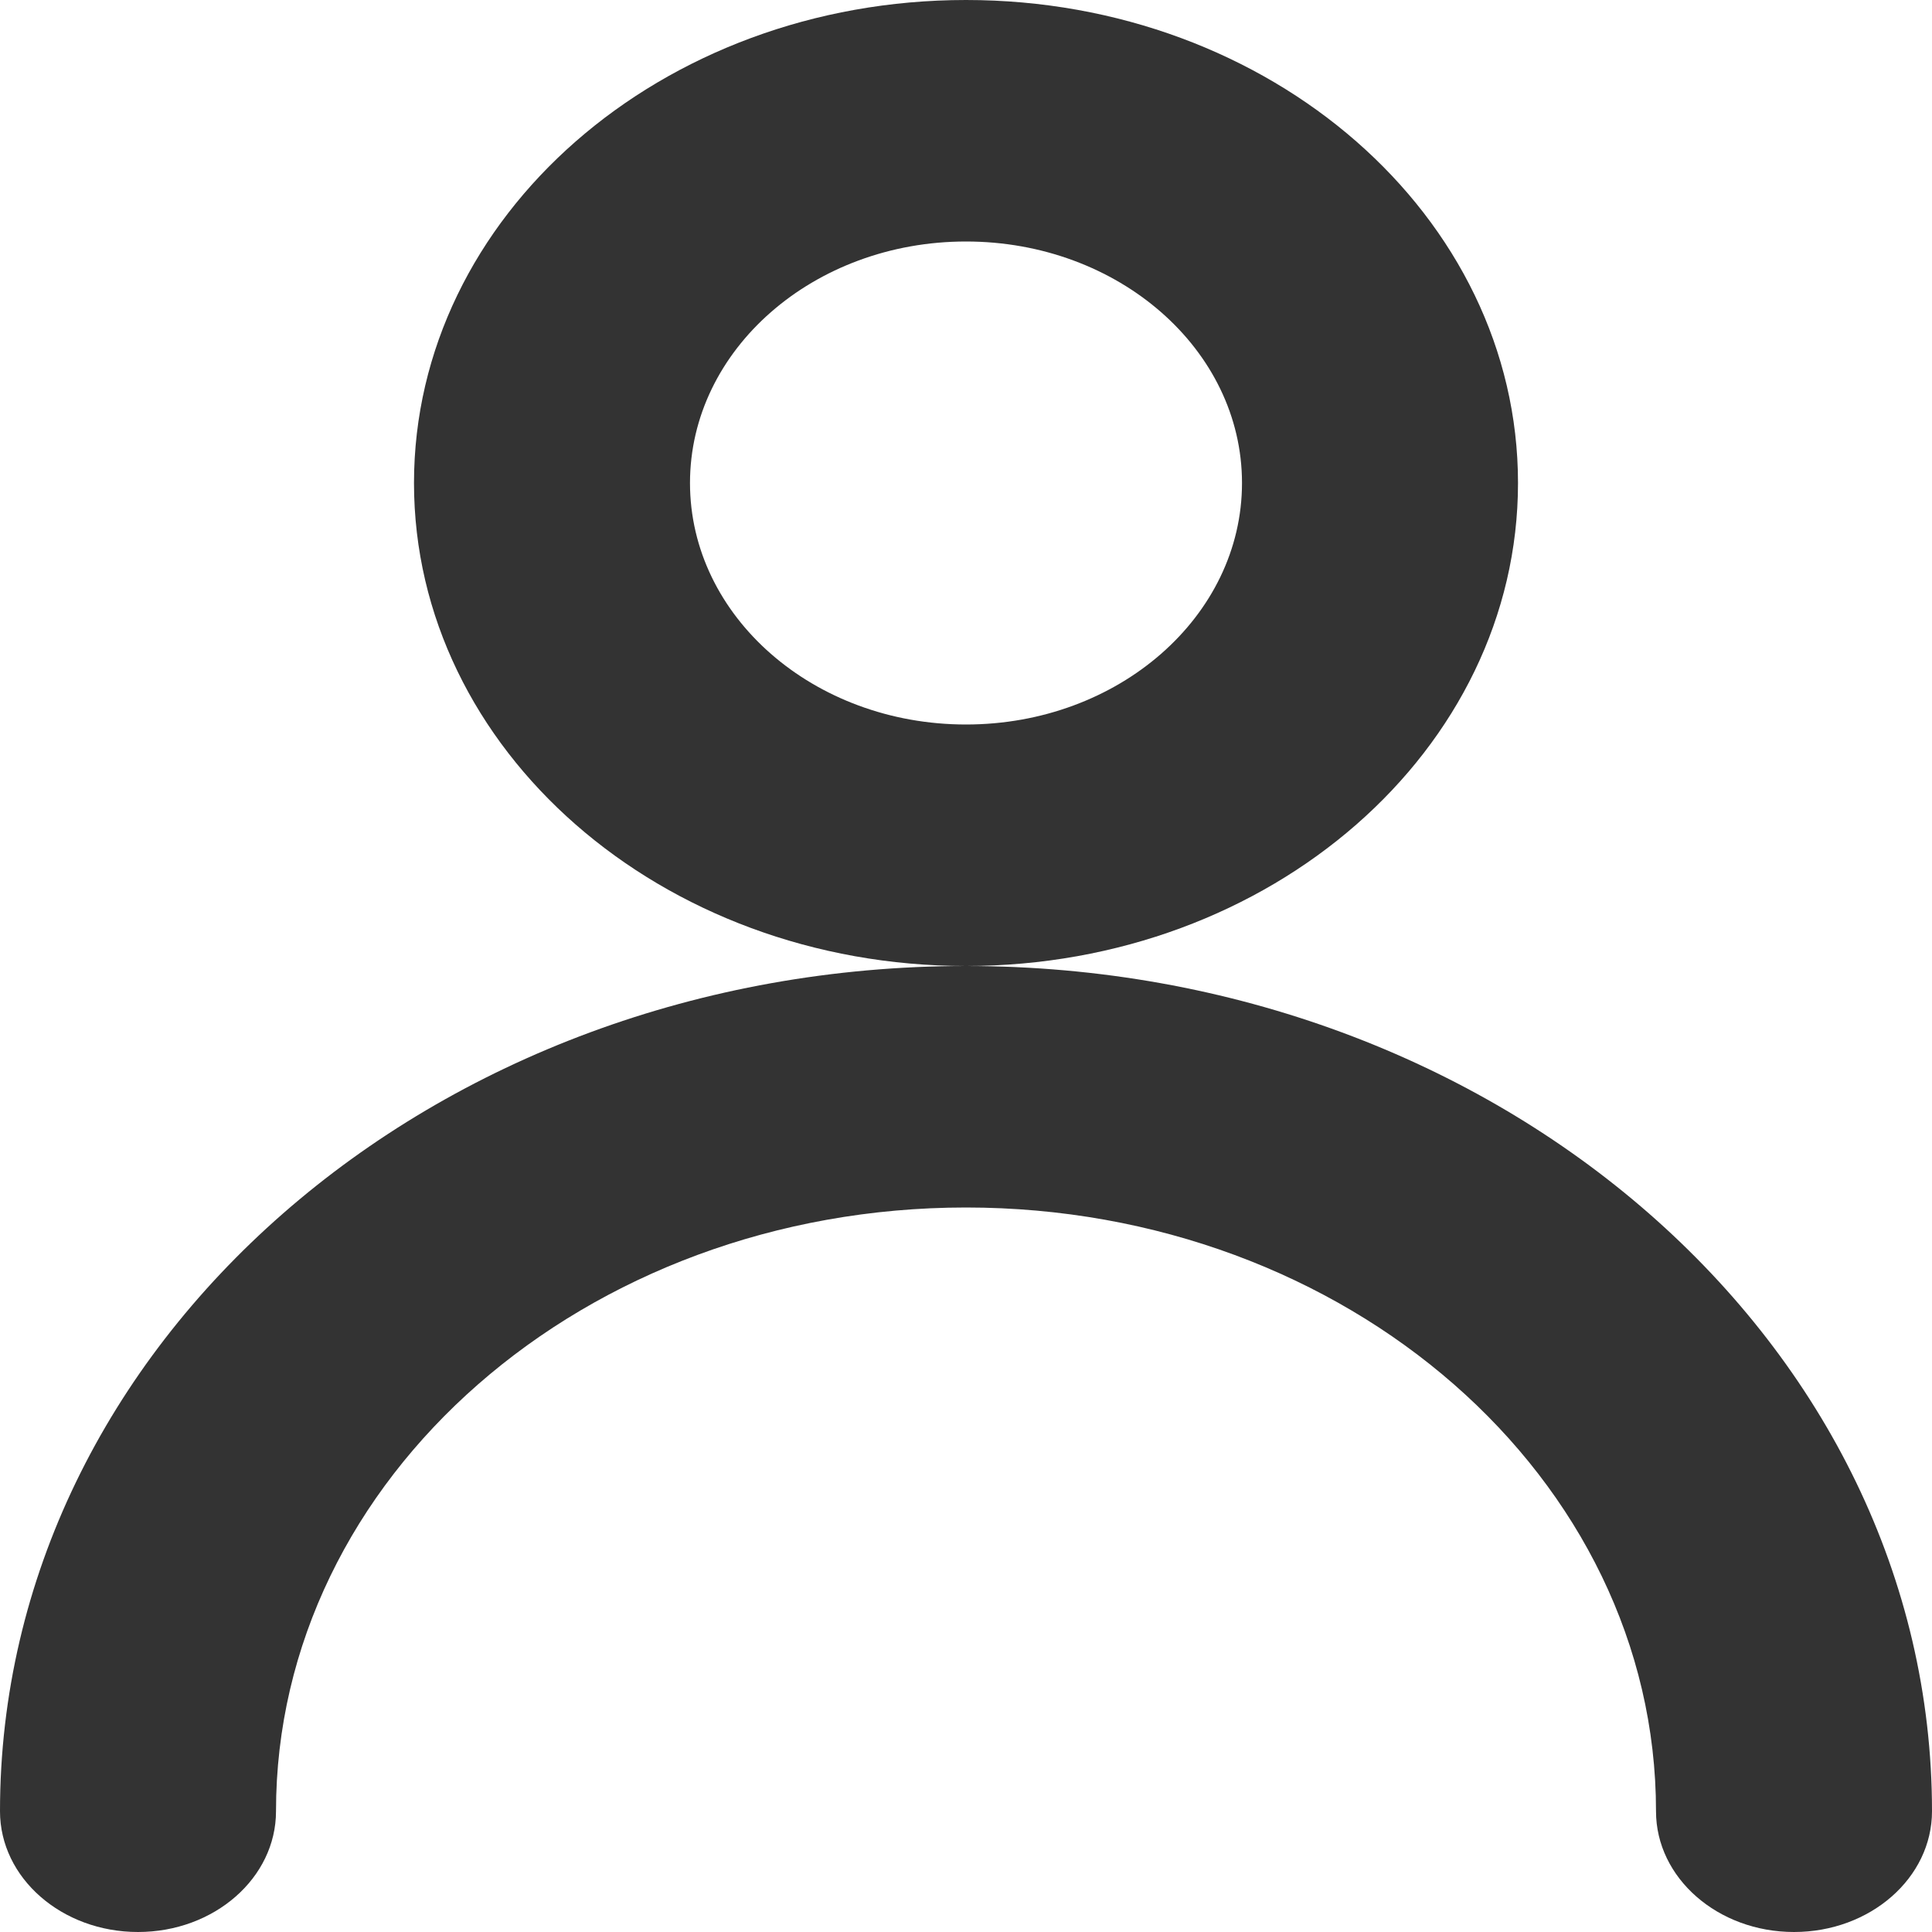 <svg id="user" xmlns="http://www.w3.org/2000/svg" width="256" height="256" viewBox="0 0 256 256">
  <path id="Caminho_1941" data-name="Caminho 1941" d="M81.143,131c40.4,0,73.143-28.654,73.143-64S121.539,3,81.143,3,8,31.654,8,67s32.747,64,73.143,64Zm0-96c20.2,0,36.571,14.327,36.571,32S101.341,99,81.143,99,44.571,84.673,44.571,67,60.945,35,81.143,35Z" transform="translate(46.857 -3)" fill="#333"/>
  <path id="Caminho_1942" data-name="Caminho 1942" d="M133,13C62.308,13,5,63.144,5,125c0,8.836,8.187,16,18.286,16s18.286-7.163,18.286-16c0-44.183,40.934-80,91.429-80s91.429,35.817,91.429,80c0,8.837,8.187,16,18.286,16S261,133.837,261,125C261,63.144,203.692,13,133,13Z" transform="translate(-5 115)" fill="#333"/>
</svg>
